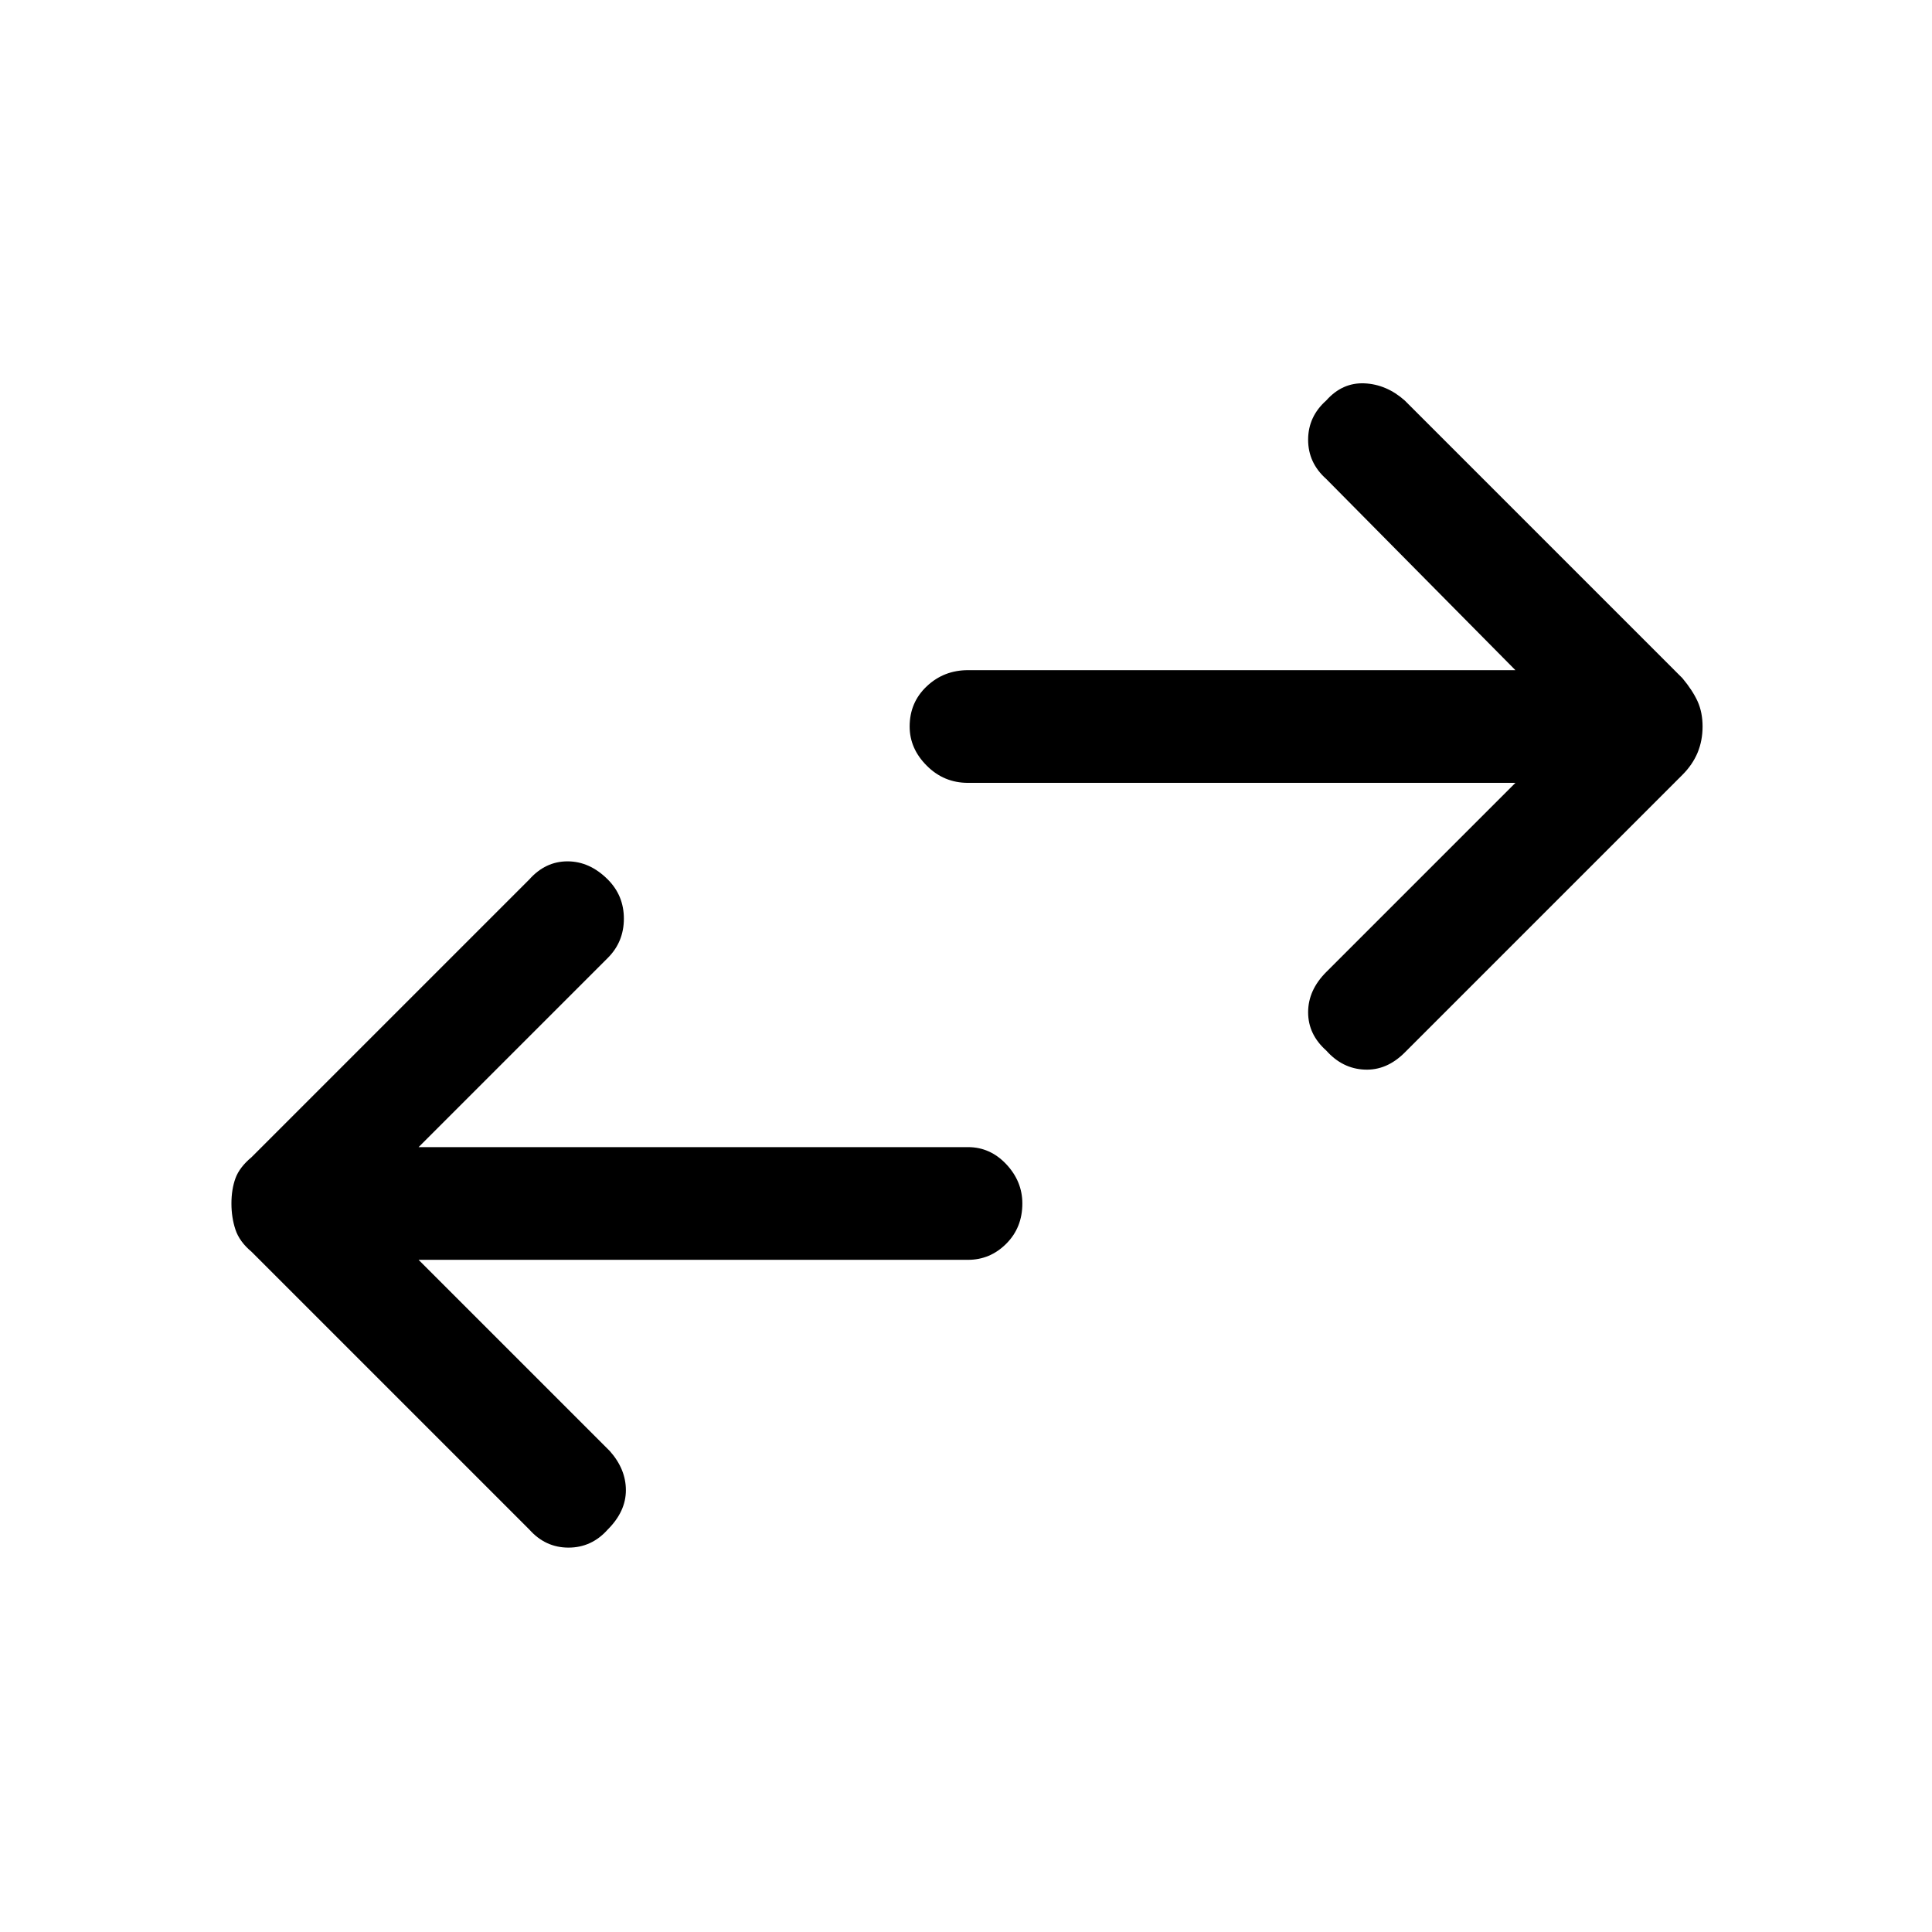 <svg xmlns="http://www.w3.org/2000/svg" height="24" width="24"><path d="M16.475 13.05Q16.25 12.85 16.25 12.575Q16.25 12.3 16.475 12.075L18.825 9.725H12.025Q11.725 9.725 11.513 9.512Q11.3 9.3 11.3 9.025Q11.3 8.725 11.513 8.525Q11.725 8.325 12.025 8.325H18.825L16.475 5.95Q16.25 5.75 16.25 5.463Q16.25 5.175 16.475 4.975Q16.675 4.75 16.95 4.762Q17.225 4.775 17.45 4.975L20.9 8.425Q21.025 8.575 21.088 8.712Q21.15 8.85 21.15 9.025Q21.15 9.2 21.088 9.35Q21.025 9.5 20.9 9.625L17.45 13.075Q17.225 13.3 16.95 13.287Q16.675 13.275 16.475 13.05ZM6.575 19 3.125 15.55Q2.975 15.425 2.925 15.275Q2.875 15.125 2.875 14.95Q2.875 14.775 2.925 14.637Q2.975 14.5 3.125 14.375L6.575 10.925Q6.775 10.7 7.05 10.7Q7.325 10.7 7.55 10.925Q7.75 11.125 7.75 11.412Q7.75 11.7 7.55 11.9L5.2 14.25H12.025Q12.3 14.25 12.5 14.462Q12.7 14.675 12.7 14.95Q12.7 15.25 12.5 15.45Q12.3 15.65 12.025 15.65H5.2L7.575 18.025Q7.775 18.25 7.775 18.512Q7.775 18.775 7.55 19Q7.35 19.225 7.062 19.225Q6.775 19.225 6.575 19Z"/></svg>